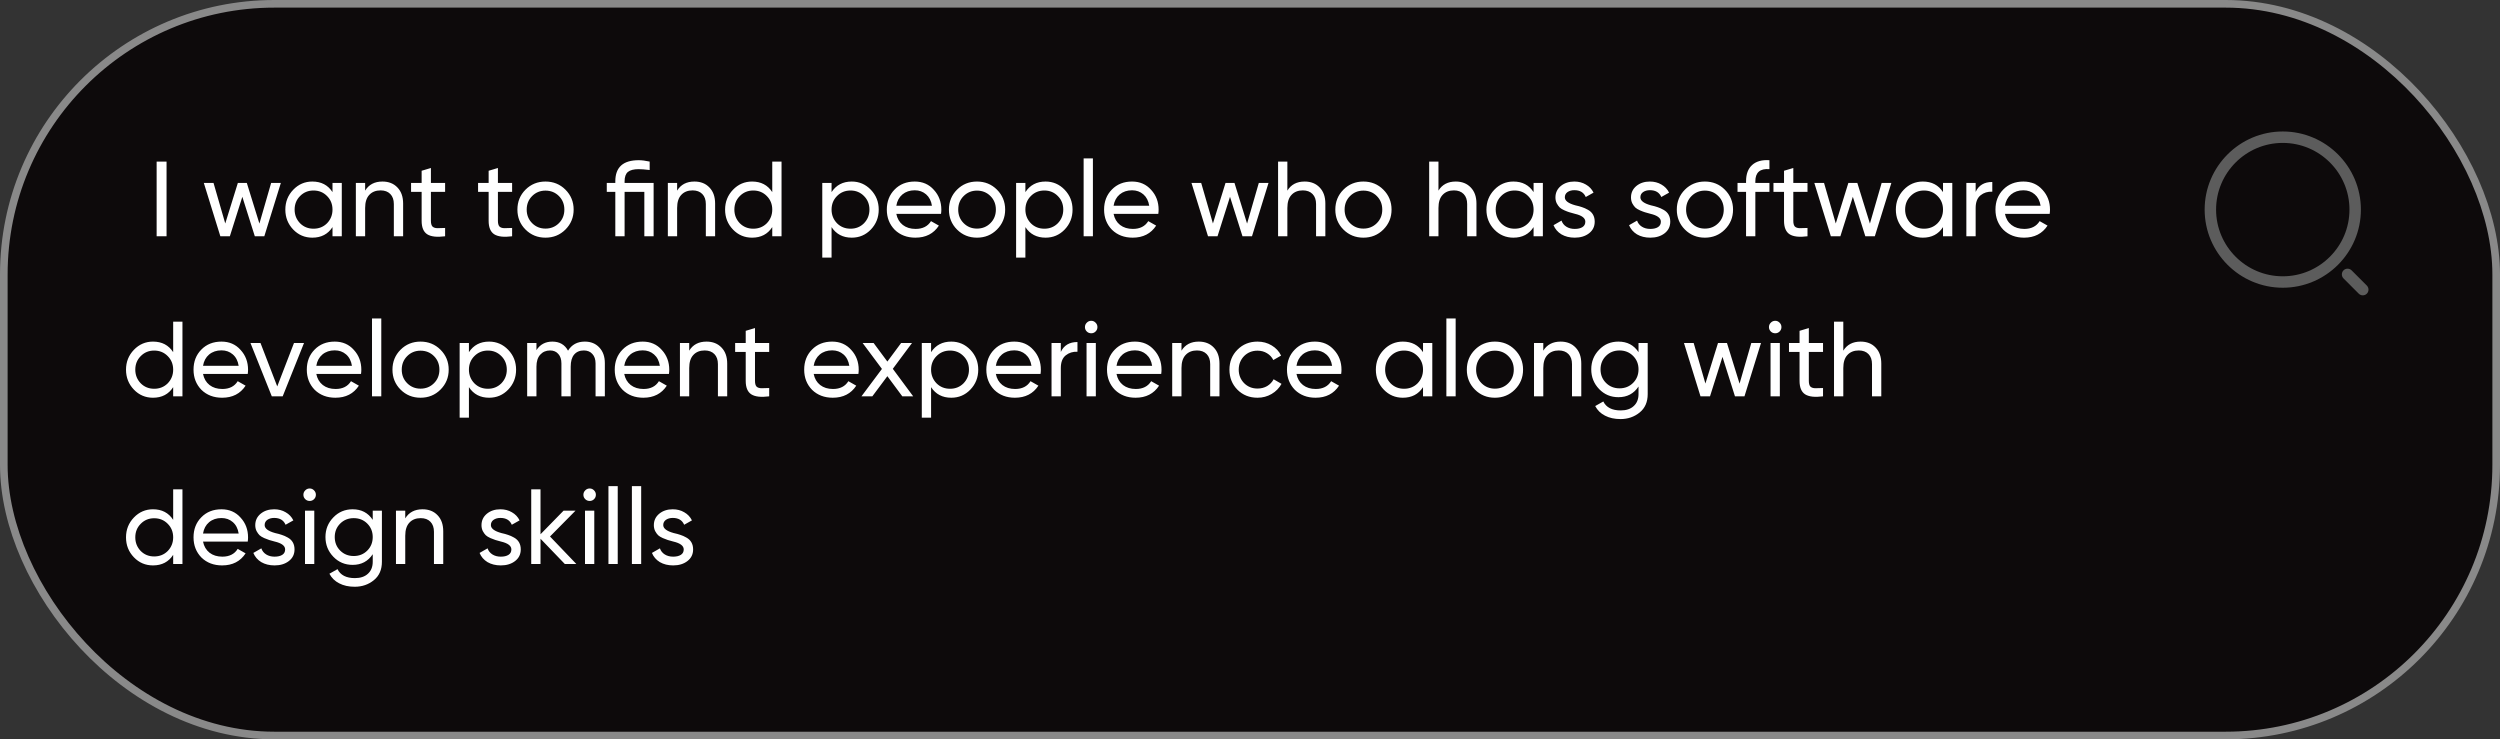 <svg width="328" height="97" viewBox="0 0 328 97" fill="none" xmlns="http://www.w3.org/2000/svg">
<rect x="0" y="0" width="328" height="97" fill="#333333" stroke="none"/>
<rect x="0.5" y="0.5" width="327" height="96" rx="35.5" fill="#0D0A0B"/>
<rect x="0.5" y="0.5" width="327" height="96" rx="35.5" stroke="#898989"/>
<path d="M20.55 31V21.2H21.852V31H20.55ZM34.034 29.334L35.574 24H36.848L34.678 31H33.432L31.794 25.82L30.156 31H28.91L26.74 24H28.014L29.554 29.32L31.206 24H32.382L34.034 29.334ZM43.624 25.204V24H44.842V31H43.624V29.796C43.027 30.72 42.145 31.182 40.978 31.182C39.989 31.182 39.154 30.827 38.472 30.118C37.782 29.399 37.436 28.527 37.436 27.5C37.436 26.483 37.782 25.615 38.472 24.896C39.163 24.177 39.998 23.818 40.978 23.818C42.145 23.818 43.027 24.28 43.624 25.204ZM41.132 30.006C41.842 30.006 42.434 29.768 42.91 29.292C43.386 28.797 43.624 28.2 43.624 27.5C43.624 26.791 43.386 26.198 42.91 25.722C42.434 25.237 41.842 24.994 41.132 24.994C40.432 24.994 39.844 25.237 39.368 25.722C38.892 26.198 38.654 26.791 38.654 27.5C38.654 28.2 38.892 28.797 39.368 29.292C39.844 29.768 40.432 30.006 41.132 30.006ZM50.174 23.818C50.995 23.818 51.653 24.079 52.148 24.602C52.642 25.115 52.89 25.815 52.89 26.702V31H51.672V26.772C51.672 26.212 51.518 25.773 51.21 25.456C50.902 25.139 50.477 24.98 49.936 24.98C49.31 24.98 48.816 25.176 48.452 25.568C48.088 25.951 47.906 26.525 47.906 27.29V31H46.688V24H47.906V25.008C48.391 24.215 49.147 23.818 50.174 23.818ZM58.398 24V25.176H56.536V28.97C56.536 29.315 56.601 29.563 56.732 29.712C56.872 29.852 57.082 29.927 57.362 29.936C57.642 29.936 57.987 29.927 58.398 29.908V31C57.325 31.14 56.541 31.051 56.046 30.734C55.561 30.417 55.318 29.829 55.318 28.97V25.176H53.932V24H55.318V22.404L56.536 22.04V24H58.398ZM67.189 24V25.176H65.327V28.97C65.327 29.315 65.392 29.563 65.523 29.712C65.663 29.852 65.873 29.927 66.153 29.936C66.433 29.936 66.778 29.927 67.189 29.908V31C66.116 31.14 65.332 31.051 64.837 30.734C64.352 30.417 64.109 29.829 64.109 28.97V25.176H62.723V24H64.109V22.404L65.327 22.04V24H67.189ZM74.184 30.118C73.474 30.827 72.602 31.182 71.566 31.182C70.53 31.182 69.657 30.827 68.948 30.118C68.238 29.409 67.884 28.536 67.884 27.5C67.884 26.464 68.238 25.591 68.948 24.882C69.657 24.173 70.53 23.818 71.566 23.818C72.602 23.818 73.474 24.173 74.184 24.882C74.902 25.601 75.262 26.473 75.262 27.5C75.262 28.527 74.902 29.399 74.184 30.118ZM71.566 29.992C72.266 29.992 72.854 29.754 73.33 29.278C73.806 28.802 74.044 28.209 74.044 27.5C74.044 26.791 73.806 26.198 73.33 25.722C72.854 25.246 72.266 25.008 71.566 25.008C70.875 25.008 70.292 25.246 69.816 25.722C69.34 26.198 69.102 26.791 69.102 27.5C69.102 28.209 69.34 28.802 69.816 29.278C70.292 29.754 70.875 29.992 71.566 29.992ZM81.947 24H85.755V31H84.537V25.176H81.947V31H80.729V25.176H79.609V24H80.729V23.79C80.729 21.942 81.751 21.018 83.795 21.018C84.206 21.018 84.687 21.079 85.237 21.2V22.306C84.621 22.231 84.141 22.194 83.795 22.194C83.151 22.194 82.68 22.315 82.381 22.558C82.092 22.801 81.947 23.211 81.947 23.79V24ZM91.107 23.818C91.929 23.818 92.587 24.079 93.081 24.602C93.576 25.115 93.823 25.815 93.823 26.702V31H92.605V26.772C92.605 26.212 92.451 25.773 92.143 25.456C91.835 25.139 91.411 24.98 90.869 24.98C90.244 24.98 89.749 25.176 89.385 25.568C89.021 25.951 88.839 26.525 88.839 27.29V31H87.621V24H88.839V25.008C89.325 24.215 90.081 23.818 91.107 23.818ZM101.32 25.204V21.2H102.538V31H101.32V29.796C100.722 30.72 99.84 31.182 98.674 31.182C97.684 31.182 96.849 30.827 96.168 30.118C95.477 29.399 95.132 28.527 95.132 27.5C95.132 26.483 95.477 25.615 96.168 24.896C96.858 24.177 97.694 23.818 98.674 23.818C99.84 23.818 100.722 24.28 101.32 25.204ZM98.828 30.006C99.537 30.006 100.13 29.768 100.606 29.292C101.082 28.797 101.32 28.2 101.32 27.5C101.32 26.791 101.082 26.198 100.606 25.722C100.13 25.237 99.537 24.994 98.828 24.994C98.128 24.994 97.54 25.237 97.064 25.722C96.588 26.198 96.35 26.791 96.35 27.5C96.35 28.2 96.588 28.797 97.064 29.292C97.54 29.768 98.128 30.006 98.828 30.006ZM111.747 23.818C112.727 23.818 113.562 24.177 114.253 24.896C114.944 25.615 115.289 26.483 115.289 27.5C115.289 28.527 114.944 29.399 114.253 30.118C113.572 30.827 112.736 31.182 111.747 31.182C110.59 31.182 109.708 30.72 109.101 29.796V33.8H107.883V24H109.101V25.204C109.708 24.28 110.59 23.818 111.747 23.818ZM111.593 30.006C112.293 30.006 112.881 29.768 113.357 29.292C113.833 28.797 114.071 28.2 114.071 27.5C114.071 26.791 113.833 26.198 113.357 25.722C112.881 25.237 112.293 24.994 111.593 24.994C110.884 24.994 110.291 25.237 109.815 25.722C109.339 26.198 109.101 26.791 109.101 27.5C109.101 28.2 109.339 28.797 109.815 29.292C110.291 29.768 110.884 30.006 111.593 30.006ZM123.462 28.06H117.596C117.718 28.676 118.002 29.161 118.45 29.516C118.898 29.861 119.458 30.034 120.13 30.034C121.054 30.034 121.726 29.693 122.146 29.012L123.182 29.6C122.492 30.655 121.465 31.182 120.102 31.182C119.001 31.182 118.096 30.837 117.386 30.146C116.696 29.437 116.35 28.555 116.35 27.5C116.35 26.436 116.691 25.559 117.372 24.868C118.054 24.168 118.936 23.818 120.018 23.818C121.045 23.818 121.88 24.182 122.524 24.91C123.178 25.619 123.504 26.487 123.504 27.514C123.504 27.691 123.49 27.873 123.462 28.06ZM120.018 24.966C119.374 24.966 118.833 25.148 118.394 25.512C117.965 25.876 117.699 26.371 117.596 26.996H122.272C122.17 26.352 121.913 25.853 121.502 25.498C121.092 25.143 120.597 24.966 120.018 24.966ZM130.799 30.118C130.089 30.827 129.217 31.182 128.181 31.182C127.145 31.182 126.272 30.827 125.563 30.118C124.853 29.409 124.499 28.536 124.499 27.5C124.499 26.464 124.853 25.591 125.563 24.882C126.272 24.173 127.145 23.818 128.181 23.818C129.217 23.818 130.089 24.173 130.799 24.882C131.517 25.601 131.877 26.473 131.877 27.5C131.877 28.527 131.517 29.399 130.799 30.118ZM128.181 29.992C128.881 29.992 129.469 29.754 129.945 29.278C130.421 28.802 130.659 28.209 130.659 27.5C130.659 26.791 130.421 26.198 129.945 25.722C129.469 25.246 128.881 25.008 128.181 25.008C127.49 25.008 126.907 25.246 126.431 25.722C125.955 26.198 125.717 26.791 125.717 27.5C125.717 28.209 125.955 28.802 126.431 29.278C126.907 29.754 127.49 29.992 128.181 29.992ZM137.177 23.818C138.157 23.818 138.992 24.177 139.683 24.896C140.373 25.615 140.719 26.483 140.719 27.5C140.719 28.527 140.373 29.399 139.683 30.118C139.001 30.827 138.166 31.182 137.177 31.182C136.019 31.182 135.137 30.72 134.531 29.796V33.8H133.313V24H134.531V25.204C135.137 24.28 136.019 23.818 137.177 23.818ZM137.023 30.006C137.723 30.006 138.311 29.768 138.787 29.292C139.263 28.797 139.501 28.2 139.501 27.5C139.501 26.791 139.263 26.198 138.787 25.722C138.311 25.237 137.723 24.994 137.023 24.994C136.313 24.994 135.721 25.237 135.245 25.722C134.769 26.198 134.531 26.791 134.531 27.5C134.531 28.2 134.769 28.797 135.245 29.292C135.721 29.768 136.313 30.006 137.023 30.006ZM143.39 31H142.172V20.78H143.39V31ZM151.968 28.06H146.102C146.224 28.676 146.508 29.161 146.956 29.516C147.404 29.861 147.964 30.034 148.636 30.034C149.56 30.034 150.232 29.693 150.652 29.012L151.688 29.6C150.998 30.655 149.971 31.182 148.608 31.182C147.507 31.182 146.602 30.837 145.892 30.146C145.202 29.437 144.856 28.555 144.856 27.5C144.856 26.436 145.197 25.559 145.878 24.868C146.56 24.168 147.442 23.818 148.524 23.818C149.551 23.818 150.386 24.182 151.03 24.91C151.684 25.619 152.01 26.487 152.01 27.514C152.01 27.691 151.996 27.873 151.968 28.06ZM148.524 24.966C147.88 24.966 147.339 25.148 146.9 25.512C146.471 25.876 146.205 26.371 146.102 26.996H150.778C150.676 26.352 150.419 25.853 150.008 25.498C149.598 25.143 149.103 24.966 148.524 24.966ZM163.616 29.334L165.156 24H166.43L164.26 31H163.014L161.376 25.82L159.738 31H158.492L156.322 24H157.596L159.136 29.32L160.788 24H161.964L163.616 29.334ZM171.17 23.818C171.991 23.818 172.649 24.079 173.144 24.602C173.638 25.115 173.886 25.815 173.886 26.702V31H172.668V26.772C172.668 26.212 172.514 25.773 172.206 25.456C171.898 25.139 171.473 24.98 170.932 24.98C170.306 24.98 169.812 25.176 169.448 25.568C169.084 25.951 168.902 26.525 168.902 27.29V31H167.684V21.2H168.902V25.008C169.387 24.215 170.143 23.818 171.17 23.818ZM181.494 30.118C180.785 30.827 179.912 31.182 178.876 31.182C177.84 31.182 176.967 30.827 176.258 30.118C175.549 29.409 175.194 28.536 175.194 27.5C175.194 26.464 175.549 25.591 176.258 24.882C176.967 24.173 177.84 23.818 178.876 23.818C179.912 23.818 180.785 24.173 181.494 24.882C182.213 25.601 182.572 26.473 182.572 27.5C182.572 28.527 182.213 29.399 181.494 30.118ZM178.876 29.992C179.576 29.992 180.164 29.754 180.64 29.278C181.116 28.802 181.354 28.209 181.354 27.5C181.354 26.791 181.116 26.198 180.64 25.722C180.164 25.246 179.576 25.008 178.876 25.008C178.185 25.008 177.602 25.246 177.126 25.722C176.65 26.198 176.412 26.791 176.412 27.5C176.412 28.209 176.65 28.802 177.126 29.278C177.602 29.754 178.185 29.992 178.876 29.992ZM190.994 23.818C191.815 23.818 192.473 24.079 192.968 24.602C193.463 25.115 193.71 25.815 193.71 26.702V31H192.492V26.772C192.492 26.212 192.338 25.773 192.03 25.456C191.722 25.139 191.297 24.98 190.756 24.98C190.131 24.98 189.636 25.176 189.272 25.568C188.908 25.951 188.726 26.525 188.726 27.29V31H187.508V21.2H188.726V25.008C189.211 24.215 189.967 23.818 190.994 23.818ZM201.206 25.204V24H202.424V31H201.206V29.796C200.609 30.72 199.727 31.182 198.56 31.182C197.571 31.182 196.736 30.827 196.054 30.118C195.364 29.399 195.018 28.527 195.018 27.5C195.018 26.483 195.364 25.615 196.054 24.896C196.745 24.177 197.58 23.818 198.56 23.818C199.727 23.818 200.609 24.28 201.206 25.204ZM198.714 30.006C199.424 30.006 200.016 29.768 200.492 29.292C200.968 28.797 201.206 28.2 201.206 27.5C201.206 26.791 200.968 26.198 200.492 25.722C200.016 25.237 199.424 24.994 198.714 24.994C198.014 24.994 197.426 25.237 196.95 25.722C196.474 26.198 196.236 26.791 196.236 27.5C196.236 28.2 196.474 28.797 196.95 29.292C197.426 29.768 198.014 30.006 198.714 30.006ZM205.306 25.89C205.306 26.338 205.768 26.688 206.692 26.94C207.037 27.015 207.327 27.094 207.56 27.178C207.803 27.253 208.064 27.369 208.344 27.528C208.633 27.687 208.853 27.897 209.002 28.158C209.151 28.419 209.226 28.727 209.226 29.082C209.226 29.717 208.979 30.225 208.484 30.608C207.989 30.991 207.364 31.182 206.608 31.182C205.936 31.182 205.353 31.037 204.858 30.748C204.373 30.449 204.027 30.048 203.822 29.544L204.872 28.942C204.984 29.278 205.194 29.544 205.502 29.74C205.81 29.936 206.179 30.034 206.608 30.034C207.028 30.034 207.364 29.955 207.616 29.796C207.868 29.637 207.994 29.399 207.994 29.082C207.994 28.606 207.532 28.261 206.608 28.046C206.3 27.962 206.067 27.897 205.908 27.85C205.749 27.803 205.53 27.719 205.25 27.598C204.979 27.477 204.774 27.351 204.634 27.22C204.494 27.08 204.363 26.898 204.242 26.674C204.13 26.441 204.074 26.184 204.074 25.904C204.074 25.297 204.307 24.798 204.774 24.406C205.25 24.014 205.843 23.818 206.552 23.818C207.121 23.818 207.625 23.949 208.064 24.21C208.512 24.462 208.848 24.817 209.072 25.274L208.05 25.848C207.798 25.251 207.299 24.952 206.552 24.952C206.197 24.952 205.899 25.036 205.656 25.204C205.423 25.372 205.306 25.601 205.306 25.89ZM215.218 25.89C215.218 26.338 215.68 26.688 216.604 26.94C216.949 27.015 217.239 27.094 217.472 27.178C217.715 27.253 217.976 27.369 218.256 27.528C218.545 27.687 218.765 27.897 218.914 28.158C219.063 28.419 219.138 28.727 219.138 29.082C219.138 29.717 218.891 30.225 218.396 30.608C217.901 30.991 217.276 31.182 216.52 31.182C215.848 31.182 215.265 31.037 214.77 30.748C214.285 30.449 213.939 30.048 213.734 29.544L214.784 28.942C214.896 29.278 215.106 29.544 215.414 29.74C215.722 29.936 216.091 30.034 216.52 30.034C216.94 30.034 217.276 29.955 217.528 29.796C217.78 29.637 217.906 29.399 217.906 29.082C217.906 28.606 217.444 28.261 216.52 28.046C216.212 27.962 215.979 27.897 215.82 27.85C215.661 27.803 215.442 27.719 215.162 27.598C214.891 27.477 214.686 27.351 214.546 27.22C214.406 27.08 214.275 26.898 214.154 26.674C214.042 26.441 213.986 26.184 213.986 25.904C213.986 25.297 214.219 24.798 214.686 24.406C215.162 24.014 215.755 23.818 216.464 23.818C217.033 23.818 217.537 23.949 217.976 24.21C218.424 24.462 218.76 24.817 218.984 25.274L217.962 25.848C217.71 25.251 217.211 24.952 216.464 24.952C216.109 24.952 215.811 25.036 215.568 25.204C215.335 25.372 215.218 25.601 215.218 25.89ZM226.297 30.118C225.588 30.827 224.715 31.182 223.679 31.182C222.643 31.182 221.77 30.827 221.061 30.118C220.352 29.409 219.997 28.536 219.997 27.5C219.997 26.464 220.352 25.591 221.061 24.882C221.77 24.173 222.643 23.818 223.679 23.818C224.715 23.818 225.588 24.173 226.297 24.882C227.016 25.601 227.375 26.473 227.375 27.5C227.375 28.527 227.016 29.399 226.297 30.118ZM223.679 29.992C224.379 29.992 224.967 29.754 225.443 29.278C225.919 28.802 226.157 28.209 226.157 27.5C226.157 26.791 225.919 26.198 225.443 25.722C224.967 25.246 224.379 25.008 223.679 25.008C222.988 25.008 222.405 25.246 221.929 25.722C221.453 26.198 221.215 26.791 221.215 27.5C221.215 28.209 221.453 28.802 221.929 29.278C222.405 29.754 222.988 29.992 223.679 29.992ZM232.149 21.018V22.194C230.917 22.091 230.301 22.623 230.301 23.79V24H232.149V25.176H230.301V31H229.083V25.176H227.963V24H229.083V23.79C229.083 22.838 229.349 22.124 229.881 21.648C230.413 21.163 231.169 20.953 232.149 21.018ZM237.144 24V25.176H235.282V28.97C235.282 29.315 235.347 29.563 235.478 29.712C235.618 29.852 235.828 29.927 236.108 29.936C236.388 29.936 236.733 29.927 237.144 29.908V31C236.071 31.14 235.287 31.051 234.792 30.734C234.307 30.417 234.064 29.829 234.064 28.97V25.176H232.678V24H234.064V22.404L235.282 22.04V24H237.144ZM245.333 29.334L246.873 24H248.147L245.977 31H244.731L243.093 25.82L241.455 31H240.209L238.039 24H239.313L240.853 29.32L242.505 24H243.681L245.333 29.334ZM254.923 25.204V24H256.141V31H254.923V29.796C254.326 30.72 253.444 31.182 252.277 31.182C251.288 31.182 250.452 30.827 249.771 30.118C249.08 29.399 248.735 28.527 248.735 27.5C248.735 26.483 249.08 25.615 249.771 24.896C250.462 24.177 251.297 23.818 252.277 23.818C253.444 23.818 254.326 24.28 254.923 25.204ZM252.431 30.006C253.14 30.006 253.733 29.768 254.209 29.292C254.685 28.797 254.923 28.2 254.923 27.5C254.923 26.791 254.685 26.198 254.209 25.722C253.733 25.237 253.14 24.994 252.431 24.994C251.731 24.994 251.143 25.237 250.667 25.722C250.191 26.198 249.953 26.791 249.953 27.5C249.953 28.2 250.191 28.797 250.667 29.292C251.143 29.768 251.731 30.006 252.431 30.006ZM259.205 24V25.176C259.606 24.308 260.334 23.874 261.389 23.874V25.148C260.791 25.12 260.278 25.279 259.849 25.624C259.419 25.969 259.205 26.525 259.205 27.29V31H257.986V24H259.205ZM268.917 28.06H263.051C263.173 28.676 263.457 29.161 263.905 29.516C264.353 29.861 264.913 30.034 265.585 30.034C266.509 30.034 267.181 29.693 267.601 29.012L268.637 29.6C267.947 30.655 266.92 31.182 265.557 31.182C264.456 31.182 263.551 30.837 262.841 30.146C262.151 29.437 261.805 28.555 261.805 27.5C261.805 26.436 262.146 25.559 262.827 24.868C263.509 24.168 264.391 23.818 265.473 23.818C266.5 23.818 267.335 24.182 267.979 24.91C268.633 25.619 268.959 26.487 268.959 27.514C268.959 27.691 268.945 27.873 268.917 28.06ZM265.473 24.966C264.829 24.966 264.288 25.148 263.849 25.512C263.42 25.876 263.154 26.371 263.051 26.996H267.727C267.625 26.352 267.368 25.853 266.957 25.498C266.547 25.143 266.052 24.966 265.473 24.966ZM22.72 46.204V42.2H23.938V52H22.72V50.796C22.123 51.72 21.241 52.182 20.074 52.182C19.085 52.182 18.249 51.827 17.568 51.118C16.877 50.399 16.532 49.527 16.532 48.5C16.532 47.483 16.877 46.615 17.568 45.896C18.259 45.177 19.094 44.818 20.074 44.818C21.241 44.818 22.123 45.28 22.72 46.204ZM20.228 51.006C20.937 51.006 21.53 50.768 22.006 50.292C22.482 49.797 22.72 49.2 22.72 48.5C22.72 47.791 22.482 47.198 22.006 46.722C21.53 46.237 20.937 45.994 20.228 45.994C19.528 45.994 18.94 46.237 18.464 46.722C17.988 47.198 17.75 47.791 17.75 48.5C17.75 49.2 17.988 49.797 18.464 50.292C18.94 50.768 19.528 51.006 20.228 51.006ZM32.503 49.06H26.637C26.759 49.676 27.043 50.161 27.491 50.516C27.939 50.861 28.499 51.034 29.171 51.034C30.095 51.034 30.767 50.693 31.187 50.012L32.223 50.6C31.533 51.655 30.506 52.182 29.143 52.182C28.042 52.182 27.137 51.837 26.427 51.146C25.737 50.437 25.391 49.555 25.391 48.5C25.391 47.436 25.732 46.559 26.413 45.868C27.095 45.168 27.977 44.818 29.059 44.818C30.086 44.818 30.921 45.182 31.565 45.91C32.219 46.619 32.545 47.487 32.545 48.514C32.545 48.691 32.531 48.873 32.503 49.06ZM29.059 45.966C28.415 45.966 27.874 46.148 27.435 46.512C27.006 46.876 26.74 47.371 26.637 47.996H31.313C31.211 47.352 30.954 46.853 30.543 46.498C30.133 46.143 29.638 45.966 29.059 45.966ZM36.374 50.698L38.572 45H39.888L37.088 52H35.66L32.86 45H34.176L36.374 50.698ZM47.365 49.06H41.499C41.62 49.676 41.905 50.161 42.353 50.516C42.801 50.861 43.361 51.034 44.033 51.034C44.957 51.034 45.629 50.693 46.049 50.012L47.085 50.6C46.394 51.655 45.367 52.182 44.005 52.182C42.903 52.182 41.998 51.837 41.289 51.146C40.598 50.437 40.253 49.555 40.253 48.5C40.253 47.436 40.593 46.559 41.275 45.868C41.956 45.168 42.838 44.818 43.921 44.818C44.947 44.818 45.783 45.182 46.427 45.91C47.08 46.619 47.407 47.487 47.407 48.514C47.407 48.691 47.393 48.873 47.365 49.06ZM43.921 45.966C43.277 45.966 42.735 46.148 42.297 46.512C41.867 46.876 41.601 47.371 41.499 47.996H46.175C46.072 47.352 45.815 46.853 45.405 46.498C44.994 46.143 44.499 45.966 43.921 45.966ZM50.025 52H48.807V41.78H50.025V52ZM57.791 51.118C57.082 51.827 56.209 52.182 55.173 52.182C54.137 52.182 53.264 51.827 52.555 51.118C51.846 50.409 51.491 49.536 51.491 48.5C51.491 47.464 51.846 46.591 52.555 45.882C53.264 45.173 54.137 44.818 55.173 44.818C56.209 44.818 57.082 45.173 57.791 45.882C58.51 46.601 58.869 47.473 58.869 48.5C58.869 49.527 58.51 50.399 57.791 51.118ZM55.173 50.992C55.873 50.992 56.461 50.754 56.937 50.278C57.413 49.802 57.651 49.209 57.651 48.5C57.651 47.791 57.413 47.198 56.937 46.722C56.461 46.246 55.873 46.008 55.173 46.008C54.482 46.008 53.899 46.246 53.423 46.722C52.947 47.198 52.709 47.791 52.709 48.5C52.709 49.209 52.947 49.802 53.423 50.278C53.899 50.754 54.482 50.992 55.173 50.992ZM64.169 44.818C65.149 44.818 65.984 45.177 66.675 45.896C67.365 46.615 67.711 47.483 67.711 48.5C67.711 49.527 67.365 50.399 66.675 51.118C65.993 51.827 65.158 52.182 64.169 52.182C63.011 52.182 62.13 51.72 61.523 50.796V54.8H60.305V45H61.523V46.204C62.13 45.28 63.011 44.818 64.169 44.818ZM64.015 51.006C64.715 51.006 65.303 50.768 65.779 50.292C66.255 49.797 66.493 49.2 66.493 48.5C66.493 47.791 66.255 47.198 65.779 46.722C65.303 46.237 64.715 45.994 64.015 45.994C63.306 45.994 62.713 46.237 62.237 46.722C61.761 47.198 61.523 47.791 61.523 48.5C61.523 49.2 61.761 49.797 62.237 50.292C62.713 50.768 63.306 51.006 64.015 51.006ZM76.724 44.818C77.518 44.818 78.152 45.075 78.628 45.588C79.114 46.101 79.356 46.787 79.356 47.646V52H78.138V47.688C78.138 47.156 77.998 46.741 77.718 46.442C77.448 46.134 77.074 45.98 76.598 45.98C76.057 45.98 75.632 46.162 75.324 46.526C75.026 46.881 74.876 47.408 74.876 48.108V52H73.658V47.688C73.658 47.156 73.523 46.741 73.252 46.442C72.991 46.134 72.632 45.98 72.174 45.98C71.642 45.98 71.208 46.167 70.872 46.54C70.546 46.904 70.382 47.427 70.382 48.108V52H69.164V45H70.382V45.938C70.858 45.191 71.554 44.818 72.468 44.818C73.411 44.818 74.097 45.215 74.526 46.008C75.012 45.215 75.744 44.818 76.724 44.818ZM87.765 49.06H81.899C82.02 49.676 82.305 50.161 82.753 50.516C83.201 50.861 83.761 51.034 84.433 51.034C85.357 51.034 86.029 50.693 86.449 50.012L87.485 50.6C86.794 51.655 85.768 52.182 84.405 52.182C83.304 52.182 82.398 51.837 81.689 51.146C80.998 50.437 80.653 49.555 80.653 48.5C80.653 47.436 80.994 46.559 81.675 45.868C82.356 45.168 83.238 44.818 84.321 44.818C85.348 44.818 86.183 45.182 86.827 45.91C87.48 46.619 87.807 47.487 87.807 48.514C87.807 48.691 87.793 48.873 87.765 49.06ZM84.321 45.966C83.677 45.966 83.136 46.148 82.697 46.512C82.268 46.876 82.002 47.371 81.899 47.996H86.575C86.472 47.352 86.216 46.853 85.805 46.498C85.394 46.143 84.9 45.966 84.321 45.966ZM92.693 44.818C93.514 44.818 94.172 45.079 94.667 45.602C95.162 46.115 95.409 46.815 95.409 47.702V52H94.191V47.772C94.191 47.212 94.037 46.773 93.729 46.456C93.421 46.139 92.996 45.98 92.455 45.98C91.83 45.98 91.335 46.176 90.971 46.568C90.607 46.951 90.425 47.525 90.425 48.29V52H89.207V45H90.425V46.008C90.91 45.215 91.666 44.818 92.693 44.818ZM100.918 45V46.176H99.055V49.97C99.055 50.315 99.121 50.563 99.251 50.712C99.391 50.852 99.602 50.927 99.882 50.936C100.162 50.936 100.507 50.927 100.918 50.908V52C99.844 52.14 99.06 52.051 98.566 51.734C98.08 51.417 97.838 50.829 97.838 49.97V46.176H96.451V45H97.838V43.404L99.055 43.04V45H100.918ZM112.621 49.06H106.755C106.876 49.676 107.161 50.161 107.609 50.516C108.057 50.861 108.617 51.034 109.289 51.034C110.213 51.034 110.885 50.693 111.305 50.012L112.341 50.6C111.65 51.655 110.623 52.182 109.261 52.182C108.159 52.182 107.254 51.837 106.545 51.146C105.854 50.437 105.509 49.555 105.509 48.5C105.509 47.436 105.849 46.559 106.531 45.868C107.212 45.168 108.094 44.818 109.177 44.818C110.203 44.818 111.039 45.182 111.683 45.91C112.336 46.619 112.663 47.487 112.663 48.514C112.663 48.691 112.649 48.873 112.621 49.06ZM109.177 45.966C108.533 45.966 107.991 46.148 107.553 46.512C107.123 46.876 106.857 47.371 106.755 47.996H111.431C111.328 47.352 111.071 46.853 110.661 46.498C110.25 46.143 109.755 45.966 109.177 45.966ZM117.137 48.388L119.811 52H118.383L116.423 49.354L114.449 52H113.021L115.709 48.402L113.175 45H114.617L116.423 47.436L118.229 45H119.657L117.137 48.388ZM124.804 44.818C125.784 44.818 126.619 45.177 127.31 45.896C128 46.615 128.346 47.483 128.346 48.5C128.346 49.527 128 50.399 127.31 51.118C126.628 51.827 125.793 52.182 124.804 52.182C123.646 52.182 122.764 51.72 122.158 50.796V54.8H120.94V45H122.158V46.204C122.764 45.28 123.646 44.818 124.804 44.818ZM124.65 51.006C125.35 51.006 125.938 50.768 126.414 50.292C126.89 49.797 127.128 49.2 127.128 48.5C127.128 47.791 126.89 47.198 126.414 46.722C125.938 46.237 125.35 45.994 124.65 45.994C123.94 45.994 123.348 46.237 122.872 46.722C122.396 47.198 122.158 47.791 122.158 48.5C122.158 49.2 122.396 49.797 122.872 50.292C123.348 50.768 123.94 51.006 124.65 51.006ZM136.519 49.06H130.653C130.774 49.676 131.059 50.161 131.507 50.516C131.955 50.861 132.515 51.034 133.187 51.034C134.111 51.034 134.783 50.693 135.203 50.012L136.239 50.6C135.548 51.655 134.522 52.182 133.159 52.182C132.058 52.182 131.152 51.837 130.443 51.146C129.752 50.437 129.407 49.555 129.407 48.5C129.407 47.436 129.748 46.559 130.429 45.868C131.11 45.168 131.992 44.818 133.075 44.818C134.102 44.818 134.937 45.182 135.581 45.91C136.234 46.619 136.561 47.487 136.561 48.514C136.561 48.691 136.547 48.873 136.519 49.06ZM133.075 45.966C132.431 45.966 131.89 46.148 131.451 46.512C131.022 46.876 130.756 47.371 130.653 47.996H135.329C135.226 47.352 134.97 46.853 134.559 46.498C134.148 46.143 133.654 45.966 133.075 45.966ZM139.179 45V46.176C139.58 45.308 140.308 44.874 141.363 44.874V46.148C140.766 46.12 140.252 46.279 139.823 46.624C139.394 46.969 139.179 47.525 139.179 48.29V52H137.961V45H139.179ZM143.171 43.726C142.938 43.726 142.742 43.647 142.583 43.488C142.424 43.329 142.345 43.138 142.345 42.914C142.345 42.69 142.424 42.499 142.583 42.34C142.742 42.172 142.938 42.088 143.171 42.088C143.395 42.088 143.586 42.172 143.745 42.34C143.904 42.499 143.983 42.69 143.983 42.914C143.983 43.138 143.904 43.329 143.745 43.488C143.586 43.647 143.395 43.726 143.171 43.726ZM143.773 52H142.555V45H143.773V52ZM152.351 49.06H146.485C146.606 49.676 146.891 50.161 147.339 50.516C147.787 50.861 148.347 51.034 149.019 51.034C149.943 51.034 150.615 50.693 151.035 50.012L152.071 50.6C151.38 51.655 150.354 52.182 148.991 52.182C147.89 52.182 146.984 51.837 146.275 51.146C145.584 50.437 145.239 49.555 145.239 48.5C145.239 47.436 145.58 46.559 146.261 45.868C146.942 45.168 147.824 44.818 148.907 44.818C149.934 44.818 150.769 45.182 151.413 45.91C152.066 46.619 152.393 47.487 152.393 48.514C152.393 48.691 152.379 48.873 152.351 49.06ZM148.907 45.966C148.263 45.966 147.722 46.148 147.283 46.512C146.854 46.876 146.588 47.371 146.485 47.996H151.161C151.058 47.352 150.802 46.853 150.391 46.498C149.98 46.143 149.486 45.966 148.907 45.966ZM157.279 44.818C158.1 44.818 158.758 45.079 159.253 45.602C159.748 46.115 159.995 46.815 159.995 47.702V52H158.777V47.772C158.777 47.212 158.623 46.773 158.315 46.456C158.007 46.139 157.582 45.98 157.041 45.98C156.416 45.98 155.921 46.176 155.557 46.568C155.193 46.951 155.011 47.525 155.011 48.29V52H153.793V45H155.011V46.008C155.496 45.215 156.252 44.818 157.279 44.818ZM164.985 52.182C163.931 52.182 163.053 51.832 162.353 51.132C161.653 50.423 161.303 49.545 161.303 48.5C161.303 47.455 161.653 46.582 162.353 45.882C163.053 45.173 163.931 44.818 164.985 44.818C165.676 44.818 166.297 44.986 166.847 45.322C167.398 45.649 167.809 46.092 168.079 46.652L167.057 47.24C166.88 46.867 166.605 46.568 166.231 46.344C165.867 46.12 165.452 46.008 164.985 46.008C164.285 46.008 163.697 46.246 163.221 46.722C162.755 47.207 162.521 47.8 162.521 48.5C162.521 49.191 162.755 49.779 163.221 50.264C163.697 50.74 164.285 50.978 164.985 50.978C165.452 50.978 165.872 50.871 166.245 50.656C166.619 50.432 166.903 50.133 167.099 49.76L168.135 50.362C167.827 50.922 167.393 51.365 166.833 51.692C166.273 52.019 165.657 52.182 164.985 52.182ZM175.962 49.06H170.096C170.218 49.676 170.502 50.161 170.95 50.516C171.398 50.861 171.958 51.034 172.63 51.034C173.554 51.034 174.226 50.693 174.646 50.012L175.682 50.6C174.992 51.655 173.965 52.182 172.602 52.182C171.501 52.182 170.596 51.837 169.886 51.146C169.196 50.437 168.85 49.555 168.85 48.5C168.85 47.436 169.191 46.559 169.872 45.868C170.554 45.168 171.436 44.818 172.518 44.818C173.545 44.818 174.38 45.182 175.024 45.91C175.678 46.619 176.004 47.487 176.004 48.514C176.004 48.691 175.99 48.873 175.962 49.06ZM172.518 45.966C171.874 45.966 171.333 46.148 170.894 46.512C170.465 46.876 170.199 47.371 170.096 47.996H174.772C174.67 47.352 174.413 46.853 174.002 46.498C173.592 46.143 173.097 45.966 172.518 45.966ZM186.7 46.204V45H187.918V52H186.7V50.796C186.103 51.72 185.221 52.182 184.054 52.182C183.065 52.182 182.23 51.827 181.548 51.118C180.858 50.399 180.512 49.527 180.512 48.5C180.512 47.483 180.858 46.615 181.548 45.896C182.239 45.177 183.074 44.818 184.054 44.818C185.221 44.818 186.103 45.28 186.7 46.204ZM184.208 51.006C184.918 51.006 185.51 50.768 185.986 50.292C186.462 49.797 186.7 49.2 186.7 48.5C186.7 47.791 186.462 47.198 185.986 46.722C185.51 46.237 184.918 45.994 184.208 45.994C183.508 45.994 182.92 46.237 182.444 46.722C181.968 47.198 181.73 47.791 181.73 48.5C181.73 49.2 181.968 49.797 182.444 50.292C182.92 50.768 183.508 51.006 184.208 51.006ZM190.982 52H189.764V41.78H190.982V52ZM198.748 51.118C198.039 51.827 197.166 52.182 196.13 52.182C195.094 52.182 194.221 51.827 193.512 51.118C192.803 50.409 192.448 49.536 192.448 48.5C192.448 47.464 192.803 46.591 193.512 45.882C194.221 45.173 195.094 44.818 196.13 44.818C197.166 44.818 198.039 45.173 198.748 45.882C199.467 46.601 199.826 47.473 199.826 48.5C199.826 49.527 199.467 50.399 198.748 51.118ZM196.13 50.992C196.83 50.992 197.418 50.754 197.894 50.278C198.37 49.802 198.608 49.209 198.608 48.5C198.608 47.791 198.37 47.198 197.894 46.722C197.418 46.246 196.83 46.008 196.13 46.008C195.439 46.008 194.856 46.246 194.38 46.722C193.904 47.198 193.666 47.791 193.666 48.5C193.666 49.209 193.904 49.802 194.38 50.278C194.856 50.754 195.439 50.992 196.13 50.992ZM204.748 44.818C205.569 44.818 206.227 45.079 206.722 45.602C207.217 46.115 207.464 46.815 207.464 47.702V52H206.246V47.772C206.246 47.212 206.092 46.773 205.784 46.456C205.476 46.139 205.051 45.98 204.51 45.98C203.885 45.98 203.39 46.176 203.026 46.568C202.662 46.951 202.48 47.525 202.48 48.29V52H201.262V45H202.48V46.008C202.965 45.215 203.721 44.818 204.748 44.818ZM214.974 46.204V45H216.178V51.706C216.178 52.742 215.828 53.545 215.128 54.114C214.419 54.693 213.579 54.982 212.608 54.982C211.824 54.982 211.148 54.833 210.578 54.534C210.009 54.245 209.58 53.825 209.29 53.274L210.354 52.672C210.737 53.456 211.498 53.848 212.636 53.848C213.364 53.848 213.934 53.657 214.344 53.274C214.764 52.891 214.974 52.369 214.974 51.706V50.712C214.358 51.645 213.481 52.112 212.342 52.112C211.334 52.112 210.49 51.757 209.808 51.048C209.118 50.329 208.772 49.466 208.772 48.458C208.772 47.45 209.118 46.591 209.808 45.882C210.49 45.173 211.334 44.818 212.342 44.818C213.49 44.818 214.368 45.28 214.974 46.204ZM214.974 48.458C214.974 47.758 214.736 47.17 214.26 46.694C213.784 46.218 213.192 45.98 212.482 45.98C211.773 45.98 211.18 46.218 210.704 46.694C210.228 47.17 209.99 47.758 209.99 48.458C209.99 49.167 210.228 49.76 210.704 50.236C211.18 50.712 211.773 50.95 212.482 50.95C213.192 50.95 213.784 50.712 214.26 50.236C214.736 49.76 214.974 49.167 214.974 48.458ZM228.23 50.334L229.77 45H231.044L228.874 52H227.628L225.99 46.82L224.352 52H223.106L220.936 45H222.21L223.75 50.32L225.402 45H226.578L228.23 50.334ZM232.913 43.726C232.68 43.726 232.484 43.647 232.325 43.488C232.166 43.329 232.087 43.138 232.087 42.914C232.087 42.69 232.166 42.499 232.325 42.34C232.484 42.172 232.68 42.088 232.913 42.088C233.137 42.088 233.328 42.172 233.487 42.34C233.646 42.499 233.725 42.69 233.725 42.914C233.725 43.138 233.646 43.329 233.487 43.488C233.328 43.647 233.137 43.726 232.913 43.726ZM233.515 52H232.297V45H233.515V52ZM239.181 45V46.176H237.319V49.97C237.319 50.315 237.385 50.563 237.515 50.712C237.655 50.852 237.865 50.927 238.145 50.936C238.425 50.936 238.771 50.927 239.181 50.908V52C238.108 52.14 237.324 52.051 236.829 51.734C236.344 51.417 236.101 50.829 236.101 49.97V46.176H234.715V45H236.101V43.404L237.319 43.04V45H239.181ZM244.109 44.818C244.931 44.818 245.589 45.079 246.083 45.602C246.578 46.115 246.825 46.815 246.825 47.702V52H245.607V47.772C245.607 47.212 245.453 46.773 245.145 46.456C244.837 46.139 244.413 45.98 243.871 45.98C243.246 45.98 242.751 46.176 242.387 46.568C242.023 46.951 241.841 47.525 241.841 48.29V52H240.623V42.2H241.841V46.008C242.327 45.215 243.083 44.818 244.109 44.818ZM22.72 68.204V64.2H23.938V74H22.72V72.796C22.123 73.72 21.241 74.182 20.074 74.182C19.085 74.182 18.249 73.827 17.568 73.118C16.877 72.399 16.532 71.527 16.532 70.5C16.532 69.483 16.877 68.615 17.568 67.896C18.259 67.177 19.094 66.818 20.074 66.818C21.241 66.818 22.123 67.28 22.72 68.204ZM20.228 73.006C20.937 73.006 21.53 72.768 22.006 72.292C22.482 71.797 22.72 71.2 22.72 70.5C22.72 69.791 22.482 69.198 22.006 68.722C21.53 68.237 20.937 67.994 20.228 67.994C19.528 67.994 18.94 68.237 18.464 68.722C17.988 69.198 17.75 69.791 17.75 70.5C17.75 71.2 17.988 71.797 18.464 72.292C18.94 72.768 19.528 73.006 20.228 73.006ZM32.503 71.06H26.637C26.759 71.676 27.043 72.161 27.491 72.516C27.939 72.861 28.499 73.034 29.171 73.034C30.095 73.034 30.767 72.693 31.187 72.012L32.223 72.6C31.533 73.655 30.506 74.182 29.143 74.182C28.042 74.182 27.137 73.837 26.427 73.146C25.737 72.437 25.391 71.555 25.391 70.5C25.391 69.436 25.732 68.559 26.413 67.868C27.095 67.168 27.977 66.818 29.059 66.818C30.086 66.818 30.921 67.182 31.565 67.91C32.219 68.619 32.545 69.487 32.545 70.514C32.545 70.691 32.531 70.873 32.503 71.06ZM29.059 67.966C28.415 67.966 27.874 68.148 27.435 68.512C27.006 68.876 26.74 69.371 26.637 69.996H31.313C31.211 69.352 30.954 68.853 30.543 68.498C30.133 68.143 29.638 67.966 29.059 67.966ZM34.722 68.89C34.722 69.338 35.184 69.688 36.108 69.94C36.453 70.015 36.743 70.094 36.976 70.178C37.219 70.253 37.48 70.369 37.76 70.528C38.049 70.687 38.269 70.897 38.418 71.158C38.567 71.419 38.642 71.727 38.642 72.082C38.642 72.717 38.395 73.225 37.9 73.608C37.405 73.991 36.78 74.182 36.024 74.182C35.352 74.182 34.769 74.037 34.274 73.748C33.789 73.449 33.443 73.048 33.238 72.544L34.288 71.942C34.4 72.278 34.61 72.544 34.918 72.74C35.226 72.936 35.595 73.034 36.024 73.034C36.444 73.034 36.78 72.955 37.032 72.796C37.284 72.637 37.41 72.399 37.41 72.082C37.41 71.606 36.948 71.261 36.024 71.046C35.716 70.962 35.483 70.897 35.324 70.85C35.165 70.803 34.946 70.719 34.666 70.598C34.395 70.477 34.19 70.351 34.05 70.22C33.91 70.08 33.779 69.898 33.658 69.674C33.546 69.441 33.49 69.184 33.49 68.904C33.49 68.297 33.723 67.798 34.19 67.406C34.666 67.014 35.259 66.818 35.968 66.818C36.537 66.818 37.041 66.949 37.48 67.21C37.928 67.462 38.264 67.817 38.488 68.274L37.466 68.848C37.214 68.251 36.715 67.952 35.968 67.952C35.613 67.952 35.315 68.036 35.072 68.204C34.839 68.372 34.722 68.601 34.722 68.89ZM40.632 65.726C40.398 65.726 40.203 65.647 40.044 65.488C39.885 65.329 39.806 65.138 39.806 64.914C39.806 64.69 39.885 64.499 40.044 64.34C40.203 64.172 40.398 64.088 40.632 64.088C40.856 64.088 41.047 64.172 41.206 64.34C41.364 64.499 41.444 64.69 41.444 64.914C41.444 65.138 41.364 65.329 41.206 65.488C41.047 65.647 40.856 65.726 40.632 65.726ZM41.234 74H40.016V67H41.234V74ZM48.902 68.204V67H50.106V73.706C50.106 74.742 49.756 75.545 49.056 76.114C48.347 76.693 47.507 76.982 46.536 76.982C45.752 76.982 45.075 76.833 44.506 76.534C43.937 76.245 43.507 75.825 43.218 75.274L44.282 74.672C44.665 75.456 45.425 75.848 46.564 75.848C47.292 75.848 47.861 75.657 48.272 75.274C48.692 74.891 48.902 74.369 48.902 73.706V72.712C48.286 73.645 47.409 74.112 46.27 74.112C45.262 74.112 44.417 73.757 43.736 73.048C43.045 72.329 42.7 71.466 42.7 70.458C42.7 69.45 43.045 68.591 43.736 67.882C44.417 67.173 45.262 66.818 46.27 66.818C47.418 66.818 48.295 67.28 48.902 68.204ZM48.902 70.458C48.902 69.758 48.664 69.17 48.188 68.694C47.712 68.218 47.119 67.98 46.41 67.98C45.701 67.98 45.108 68.218 44.632 68.694C44.156 69.17 43.918 69.758 43.918 70.458C43.918 71.167 44.156 71.76 44.632 72.236C45.108 72.712 45.701 72.95 46.41 72.95C47.119 72.95 47.712 72.712 48.188 72.236C48.664 71.76 48.902 71.167 48.902 70.458ZM55.437 66.818C56.259 66.818 56.917 67.079 57.411 67.602C57.906 68.115 58.153 68.815 58.153 69.702V74H56.935V69.772C56.935 69.212 56.781 68.773 56.473 68.456C56.165 68.139 55.741 67.98 55.199 67.98C54.574 67.98 54.079 68.176 53.715 68.568C53.351 68.951 53.169 69.525 53.169 70.29V74H51.951V67H53.169V68.008C53.655 67.215 54.411 66.818 55.437 66.818ZM64.404 68.89C64.404 69.338 64.866 69.688 65.79 69.94C66.135 70.015 66.424 70.094 66.658 70.178C66.9 70.253 67.162 70.369 67.442 70.528C67.731 70.687 67.95 70.897 68.1 71.158C68.249 71.419 68.324 71.727 68.324 72.082C68.324 72.717 68.076 73.225 67.582 73.608C67.087 73.991 66.462 74.182 65.706 74.182C65.034 74.182 64.45 74.037 63.956 73.748C63.47 73.449 63.125 73.048 62.92 72.544L63.97 71.942C64.082 72.278 64.292 72.544 64.6 72.74C64.908 72.936 65.276 73.034 65.706 73.034C66.126 73.034 66.462 72.955 66.714 72.796C66.966 72.637 67.092 72.399 67.092 72.082C67.092 71.606 66.63 71.261 65.706 71.046C65.398 70.962 65.164 70.897 65.006 70.85C64.847 70.803 64.628 70.719 64.348 70.598C64.077 70.477 63.872 70.351 63.732 70.22C63.592 70.08 63.461 69.898 63.34 69.674C63.228 69.441 63.172 69.184 63.172 68.904C63.172 68.297 63.405 67.798 63.872 67.406C64.348 67.014 64.94 66.818 65.65 66.818C66.219 66.818 66.723 66.949 67.162 67.21C67.61 67.462 67.946 67.817 68.17 68.274L67.148 68.848C66.896 68.251 66.396 67.952 65.65 67.952C65.295 67.952 64.996 68.036 64.754 68.204C64.52 68.372 64.404 68.601 64.404 68.89ZM72.161 70.388L75.619 74H74.107L70.915 70.682V74H69.697V64.2H70.915V70.094L73.939 67H75.507L72.161 70.388ZM77.368 65.726C77.135 65.726 76.939 65.647 76.78 65.488C76.621 65.329 76.542 65.138 76.542 64.914C76.542 64.69 76.621 64.499 76.78 64.34C76.939 64.172 77.135 64.088 77.368 64.088C77.592 64.088 77.784 64.172 77.942 64.34C78.101 64.499 78.18 64.69 78.18 64.914C78.18 65.138 78.101 65.329 77.942 65.488C77.784 65.647 77.592 65.726 77.368 65.726ZM77.97 74H76.752V67H77.97V74ZM81.046 74H79.828V63.78H81.046V74ZM84.123 74H82.904V63.78H84.123V74ZM87.017 68.89C87.017 69.338 87.479 69.688 88.403 69.94C88.748 70.015 89.038 70.094 89.271 70.178C89.514 70.253 89.775 70.369 90.055 70.528C90.344 70.687 90.564 70.897 90.713 71.158C90.862 71.419 90.937 71.727 90.937 72.082C90.937 72.717 90.69 73.225 90.195 73.608C89.7 73.991 89.075 74.182 88.319 74.182C87.647 74.182 87.064 74.037 86.569 73.748C86.084 73.449 85.738 73.048 85.533 72.544L86.583 71.942C86.695 72.278 86.905 72.544 87.213 72.74C87.521 72.936 87.89 73.034 88.319 73.034C88.739 73.034 89.075 72.955 89.327 72.796C89.579 72.637 89.705 72.399 89.705 72.082C89.705 71.606 89.243 71.261 88.319 71.046C88.011 70.962 87.778 70.897 87.619 70.85C87.46 70.803 87.241 70.719 86.961 70.598C86.69 70.477 86.485 70.351 86.345 70.22C86.205 70.08 86.074 69.898 85.953 69.674C85.841 69.441 85.785 69.184 85.785 68.904C85.785 68.297 86.018 67.798 86.485 67.406C86.961 67.014 87.554 66.818 88.263 66.818C88.832 66.818 89.336 66.949 89.775 67.21C90.223 67.462 90.559 67.817 90.783 68.274L89.761 68.848C89.509 68.251 89.01 67.952 88.263 67.952C87.908 67.952 87.61 68.036 87.367 68.204C87.134 68.372 87.017 68.601 87.017 68.89Z" fill="white"/>
<path d="M299.5 37.75C293.85 37.75 289.25 33.15 289.25 27.5C289.25 21.85 293.85 17.25 299.5 17.25C305.15 17.25 309.75 21.85 309.75 27.5C309.75 33.15 305.15 37.75 299.5 37.75ZM299.5 18.75C294.67 18.75 290.75 22.68 290.75 27.5C290.75 32.32 294.67 36.25 299.5 36.25C304.33 36.25 308.25 32.32 308.25 27.5C308.25 22.68 304.33 18.75 299.5 18.75Z" fill="#5C5C5C"/>
<path d="M309.999 38.749C309.809 38.749 309.619 38.679 309.469 38.529L307.469 36.529C307.179 36.239 307.179 35.76 307.469 35.469C307.759 35.179 308.239 35.179 308.529 35.469L310.529 37.469C310.819 37.76 310.819 38.239 310.529 38.529C310.379 38.679 310.189 38.749 309.999 38.749Z" fill="#5C5C5C"/>
</svg>
